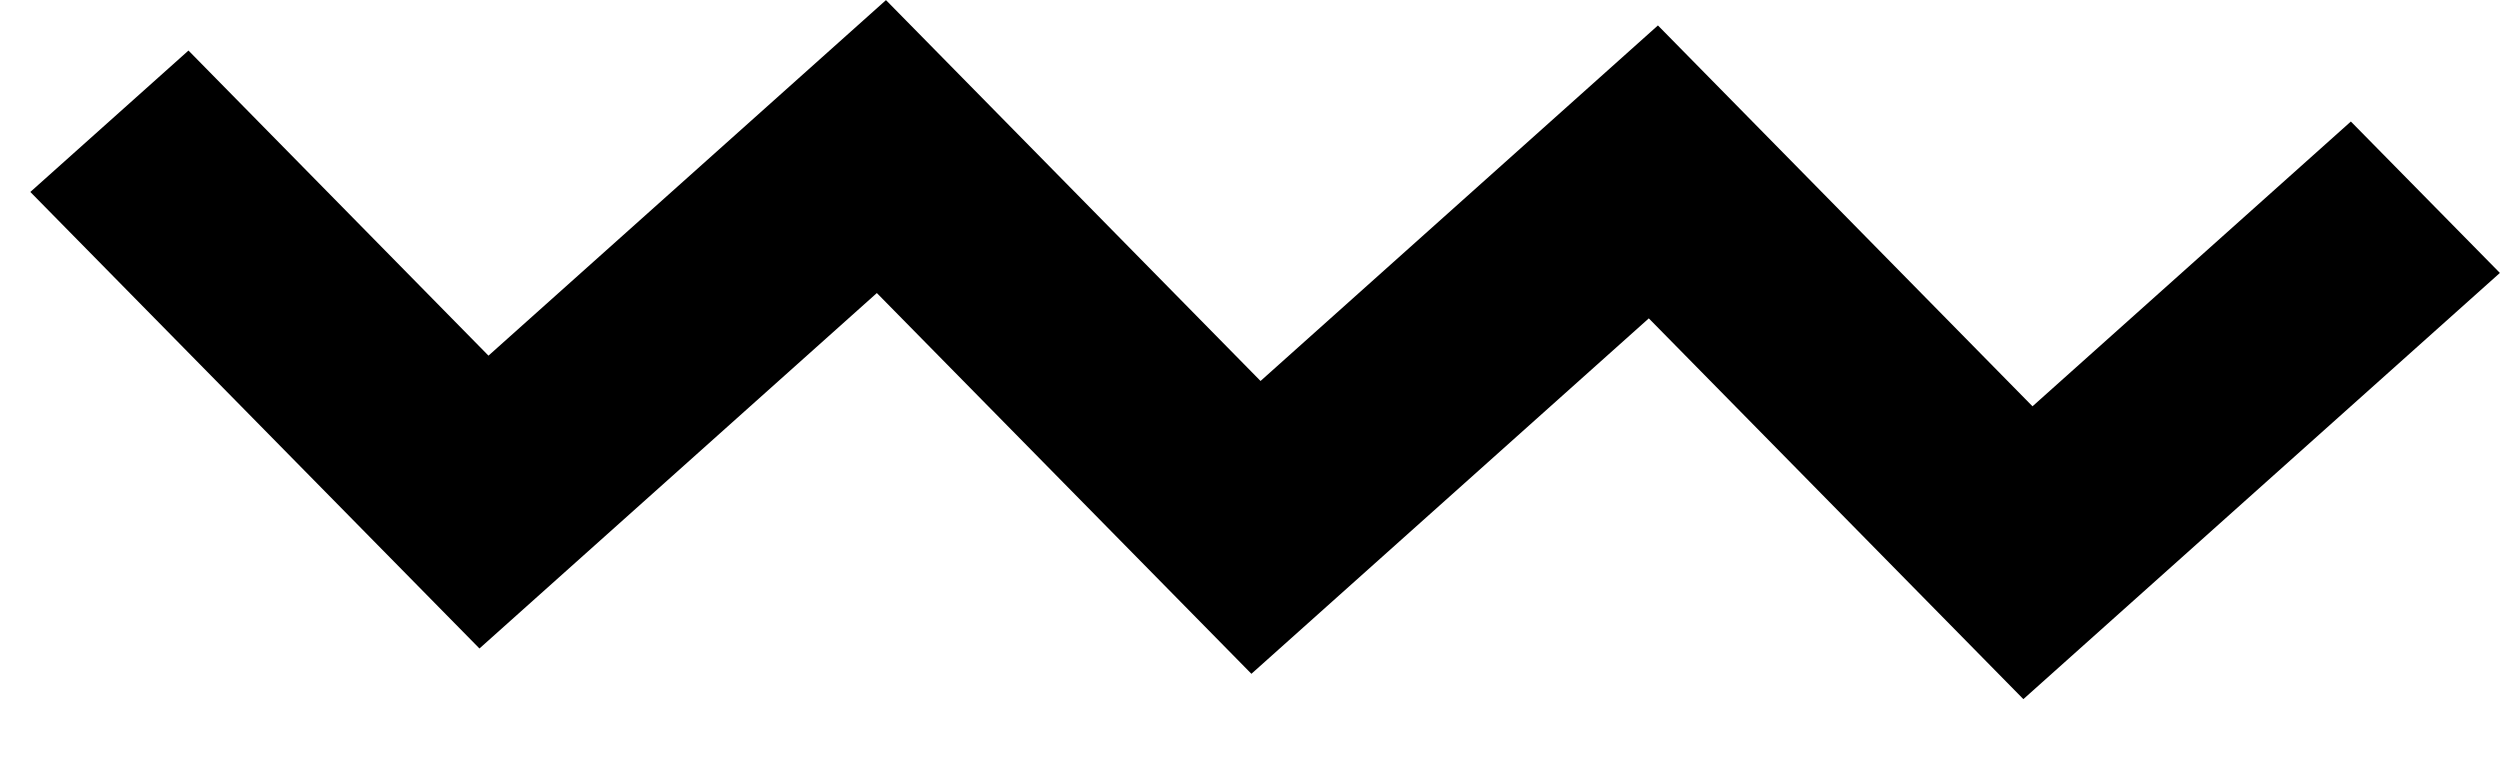 <svg xmlns="http://www.w3.org/2000/svg" xmlns:xlink="http://www.w3.org/1999/xlink" preserveAspectRatio="xMidYMid" width="23" height="7" viewBox="0 0 23 7">
  <defs>
    <style>
      .black-wave-2 {
        fill: #000;
        fill-rule: evenodd;
      }
    </style>
  </defs>
  <path d="M8.151,0.001 L11.597,3.505 L15.253,0.234 L18.699,3.738 L21.628,1.118 L22.999,2.511 L18.615,6.432 L15.169,2.929 L11.513,6.199 L8.067,2.696 L4.411,5.966 L0.279,1.766 L1.734,0.465 L4.494,3.272 L8.151,0.001 Z" class="black-wave-2"/>
</svg>
